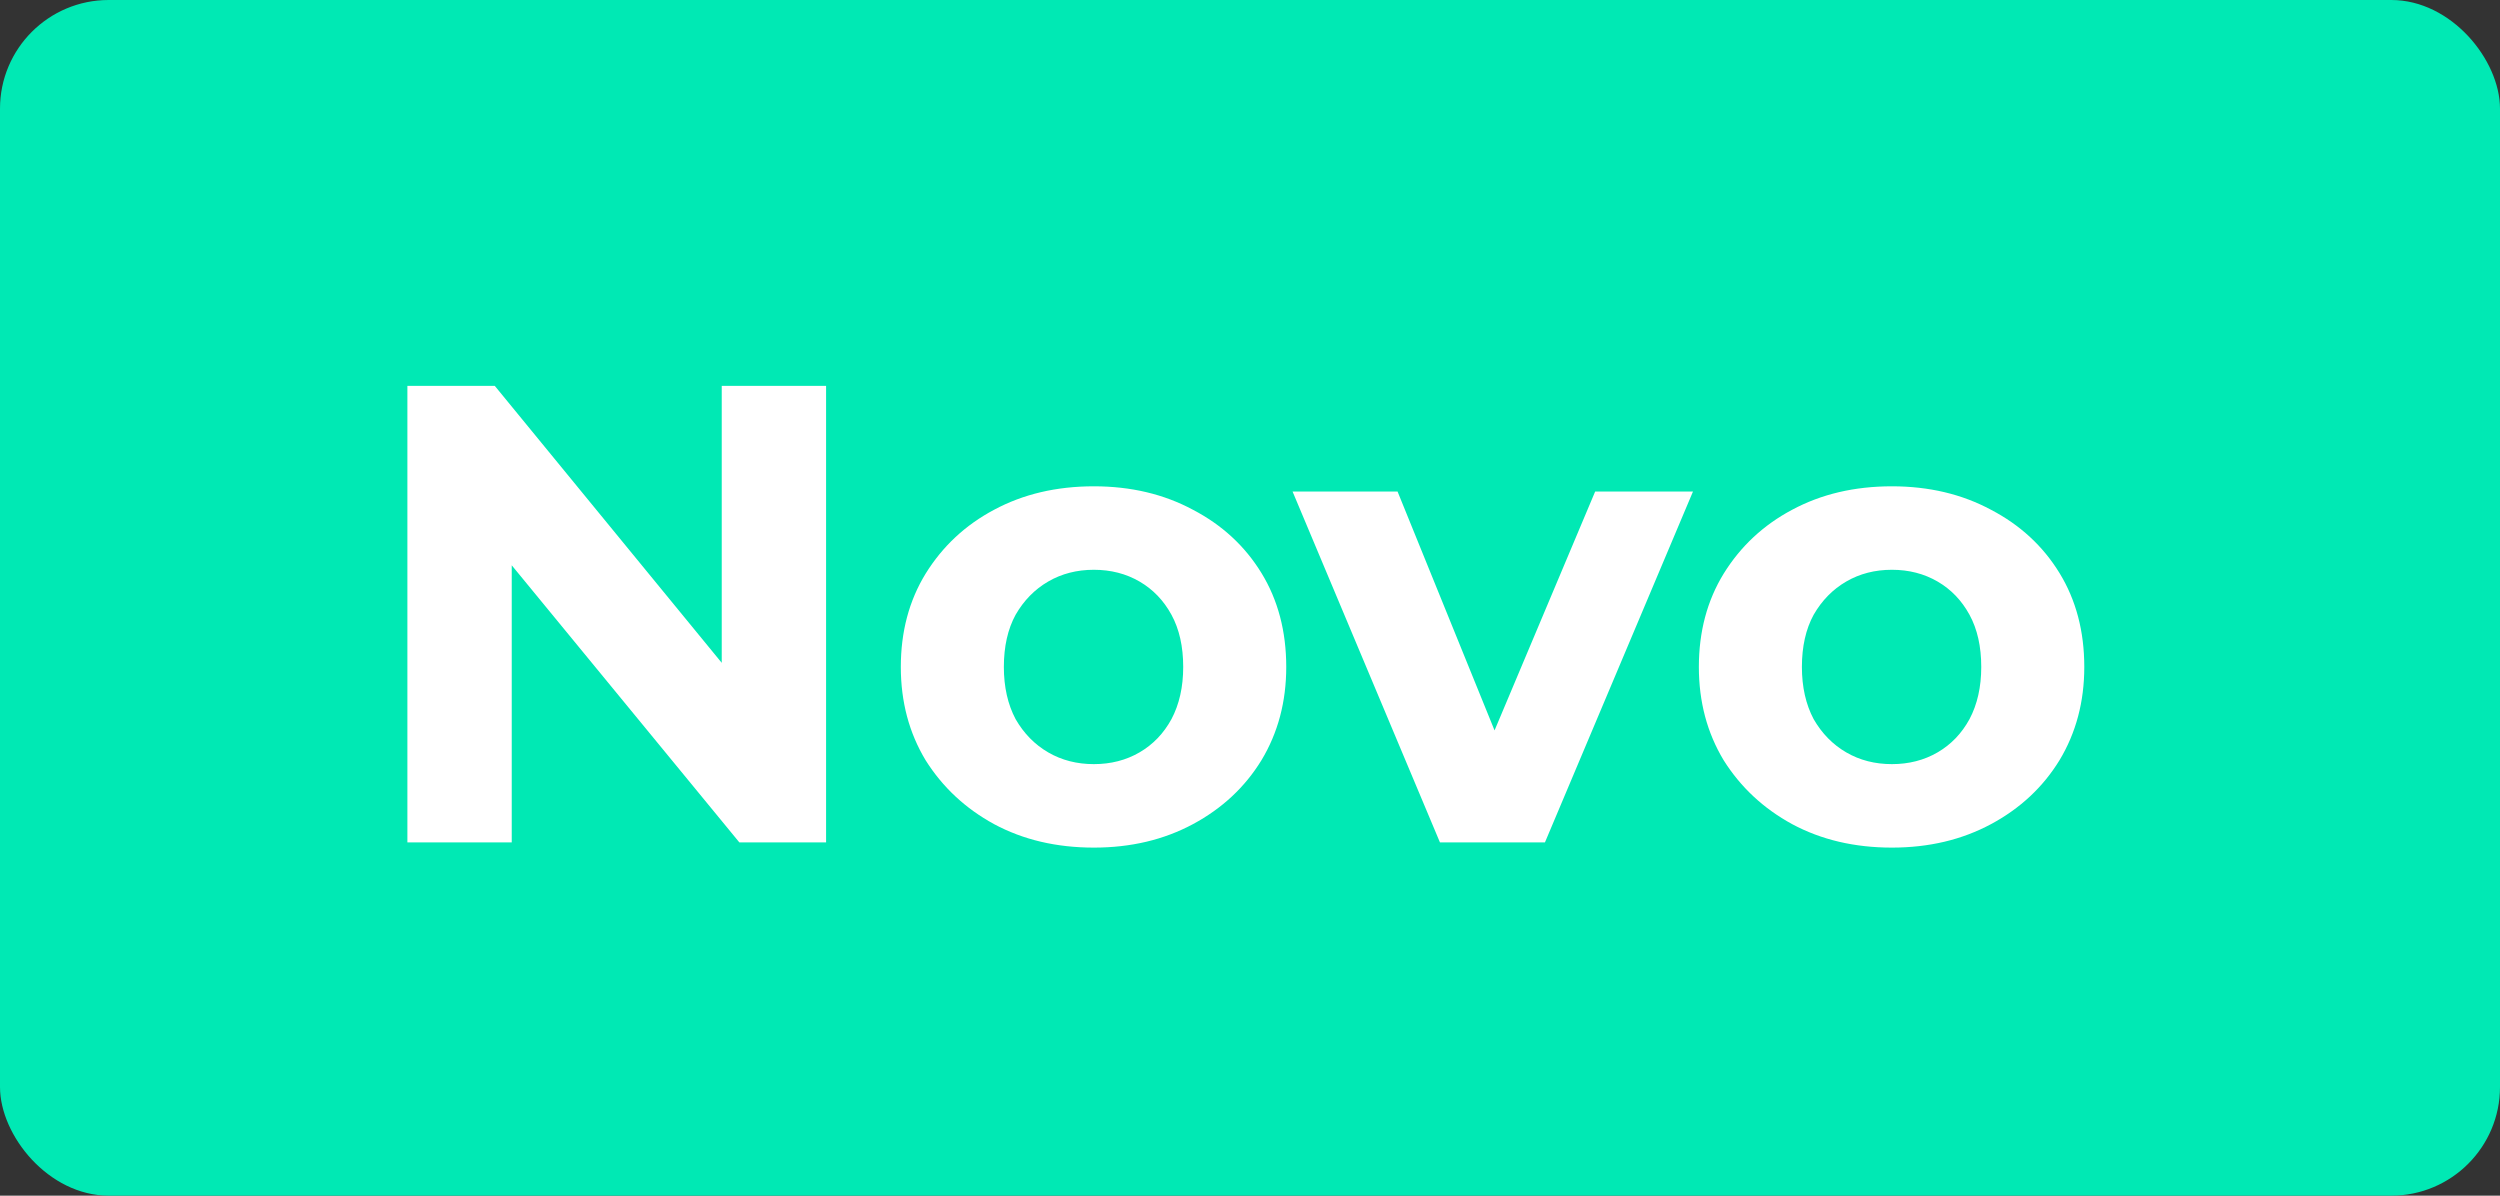 <svg width="46" height="22" viewBox="0 0 46 22" fill="none" xmlns="http://www.w3.org/2000/svg">
<rect x="0" y="0" width="46" height="22" fill="#333333" stroke="none"/>
<rect width="46" height="22" rx="2" fill="#00E9B4"/>
<path d="M7.496 15.5V7.1H9.104L14.06 13.148H13.28V7.1H15.2V15.5H13.604L8.636 9.452H9.416V15.5H7.496ZM20.127 15.596C19.439 15.596 18.827 15.452 18.291 15.164C17.763 14.876 17.343 14.484 17.031 13.988C16.727 13.484 16.575 12.912 16.575 12.272C16.575 11.624 16.727 11.052 17.031 10.556C17.343 10.052 17.763 9.66 18.291 9.38C18.827 9.092 19.439 8.948 20.127 8.948C20.807 8.948 21.415 9.092 21.951 9.38C22.487 9.66 22.907 10.048 23.211 10.544C23.515 11.04 23.667 11.616 23.667 12.272C23.667 12.912 23.515 13.484 23.211 13.988C22.907 14.484 22.487 14.876 21.951 15.164C21.415 15.452 20.807 15.596 20.127 15.596ZM20.127 14.06C20.439 14.06 20.719 13.988 20.967 13.844C21.215 13.7 21.411 13.496 21.555 13.232C21.699 12.96 21.771 12.64 21.771 12.272C21.771 11.896 21.699 11.576 21.555 11.312C21.411 11.048 21.215 10.844 20.967 10.7C20.719 10.556 20.439 10.484 20.127 10.484C19.815 10.484 19.535 10.556 19.287 10.7C19.039 10.844 18.839 11.048 18.687 11.312C18.543 11.576 18.471 11.896 18.471 12.272C18.471 12.64 18.543 12.96 18.687 13.232C18.839 13.496 19.039 13.7 19.287 13.844C19.535 13.988 19.815 14.06 20.127 14.06ZM26.495 15.5L23.783 9.044H25.715L27.971 14.6H27.011L29.351 9.044H31.151L28.427 15.5H26.495ZM34.811 15.596C34.123 15.596 33.511 15.452 32.975 15.164C32.447 14.876 32.027 14.484 31.715 13.988C31.411 13.484 31.259 12.912 31.259 12.272C31.259 11.624 31.411 11.052 31.715 10.556C32.027 10.052 32.447 9.66 32.975 9.38C33.511 9.092 34.123 8.948 34.811 8.948C35.491 8.948 36.099 9.092 36.635 9.38C37.171 9.66 37.591 10.048 37.895 10.544C38.199 11.04 38.351 11.616 38.351 12.272C38.351 12.912 38.199 13.484 37.895 13.988C37.591 14.484 37.171 14.876 36.635 15.164C36.099 15.452 35.491 15.596 34.811 15.596ZM34.811 14.06C35.123 14.06 35.403 13.988 35.651 13.844C35.899 13.7 36.095 13.496 36.239 13.232C36.383 12.96 36.455 12.64 36.455 12.272C36.455 11.896 36.383 11.576 36.239 11.312C36.095 11.048 35.899 10.844 35.651 10.7C35.403 10.556 35.123 10.484 34.811 10.484C34.499 10.484 34.219 10.556 33.971 10.7C33.723 10.844 33.523 11.048 33.371 11.312C33.227 11.576 33.155 11.896 33.155 12.272C33.155 12.64 33.227 12.96 33.371 13.232C33.523 13.496 33.723 13.7 33.971 13.844C34.219 13.988 34.499 14.06 34.811 14.06Z" fill="white"/>
</svg>
